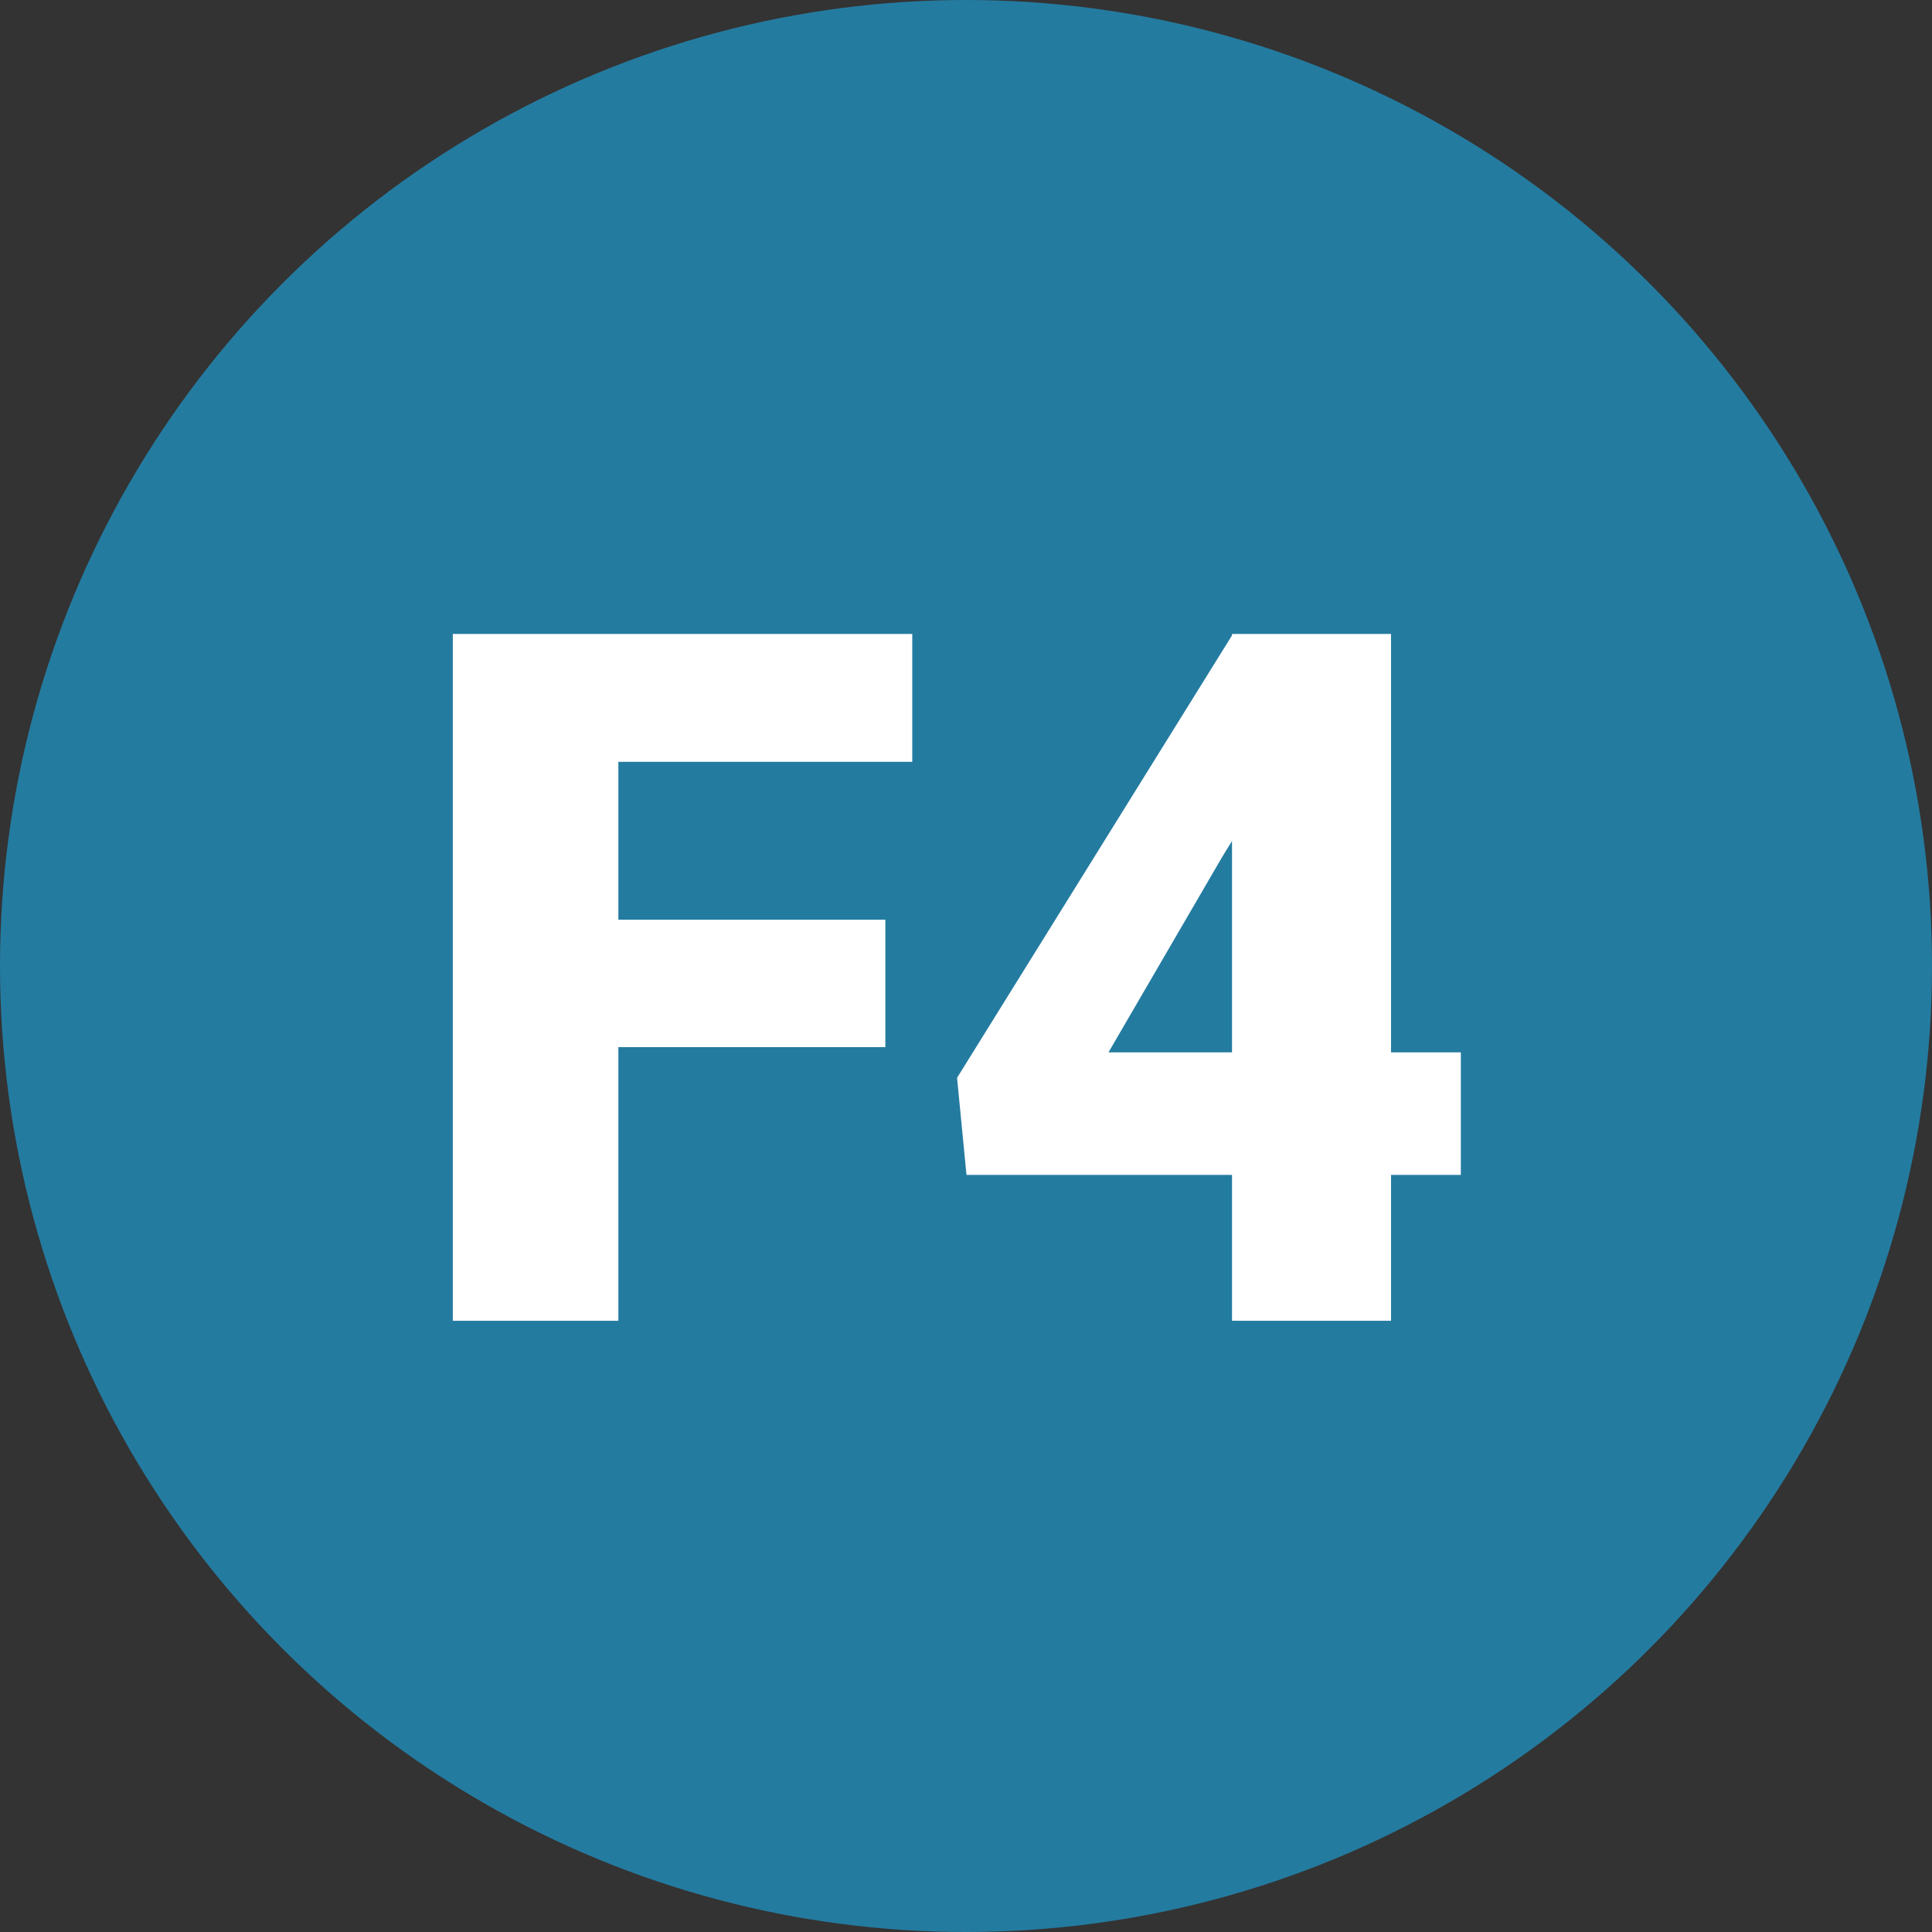 <svg width="2em" height="2em" viewBox="0 0 16 16" fill="rgb(36, 123, 160)" xmlns="http://www.w3.org/2000/svg">
        <rect x="0" y="0" width="16" height="16" fill="#333333" stroke="none"/>
        <circle cx="8" cy="8" r="8"></circle>
        <path data-paper-data="{&quot;skipFill&quot;:true}" fill="white" d="M5.121,10.938 L5.121,8.672 L7.332,8.672 L7.332,7.617 L5.121,7.617 L5.121,6.309 L7.555,6.309 L7.555,5.25 L3.75,5.25 L3.75,10.938 L5.121,10.938 Z M11.52,10.938 L11.52,9.73 L12.098,9.73 L12.098,8.715 L11.52,8.715 L11.52,5.25 L10.203,5.25 L10.203,5.262 L7.926,8.926 L8.004,9.73 L10.203,9.73 L10.203,10.938 L11.52,10.938 Z M10.203,8.715 L9.18,8.715 L10.121,7.098 L10.203,6.965 L10.203,8.715 Z"></path>
      </svg>